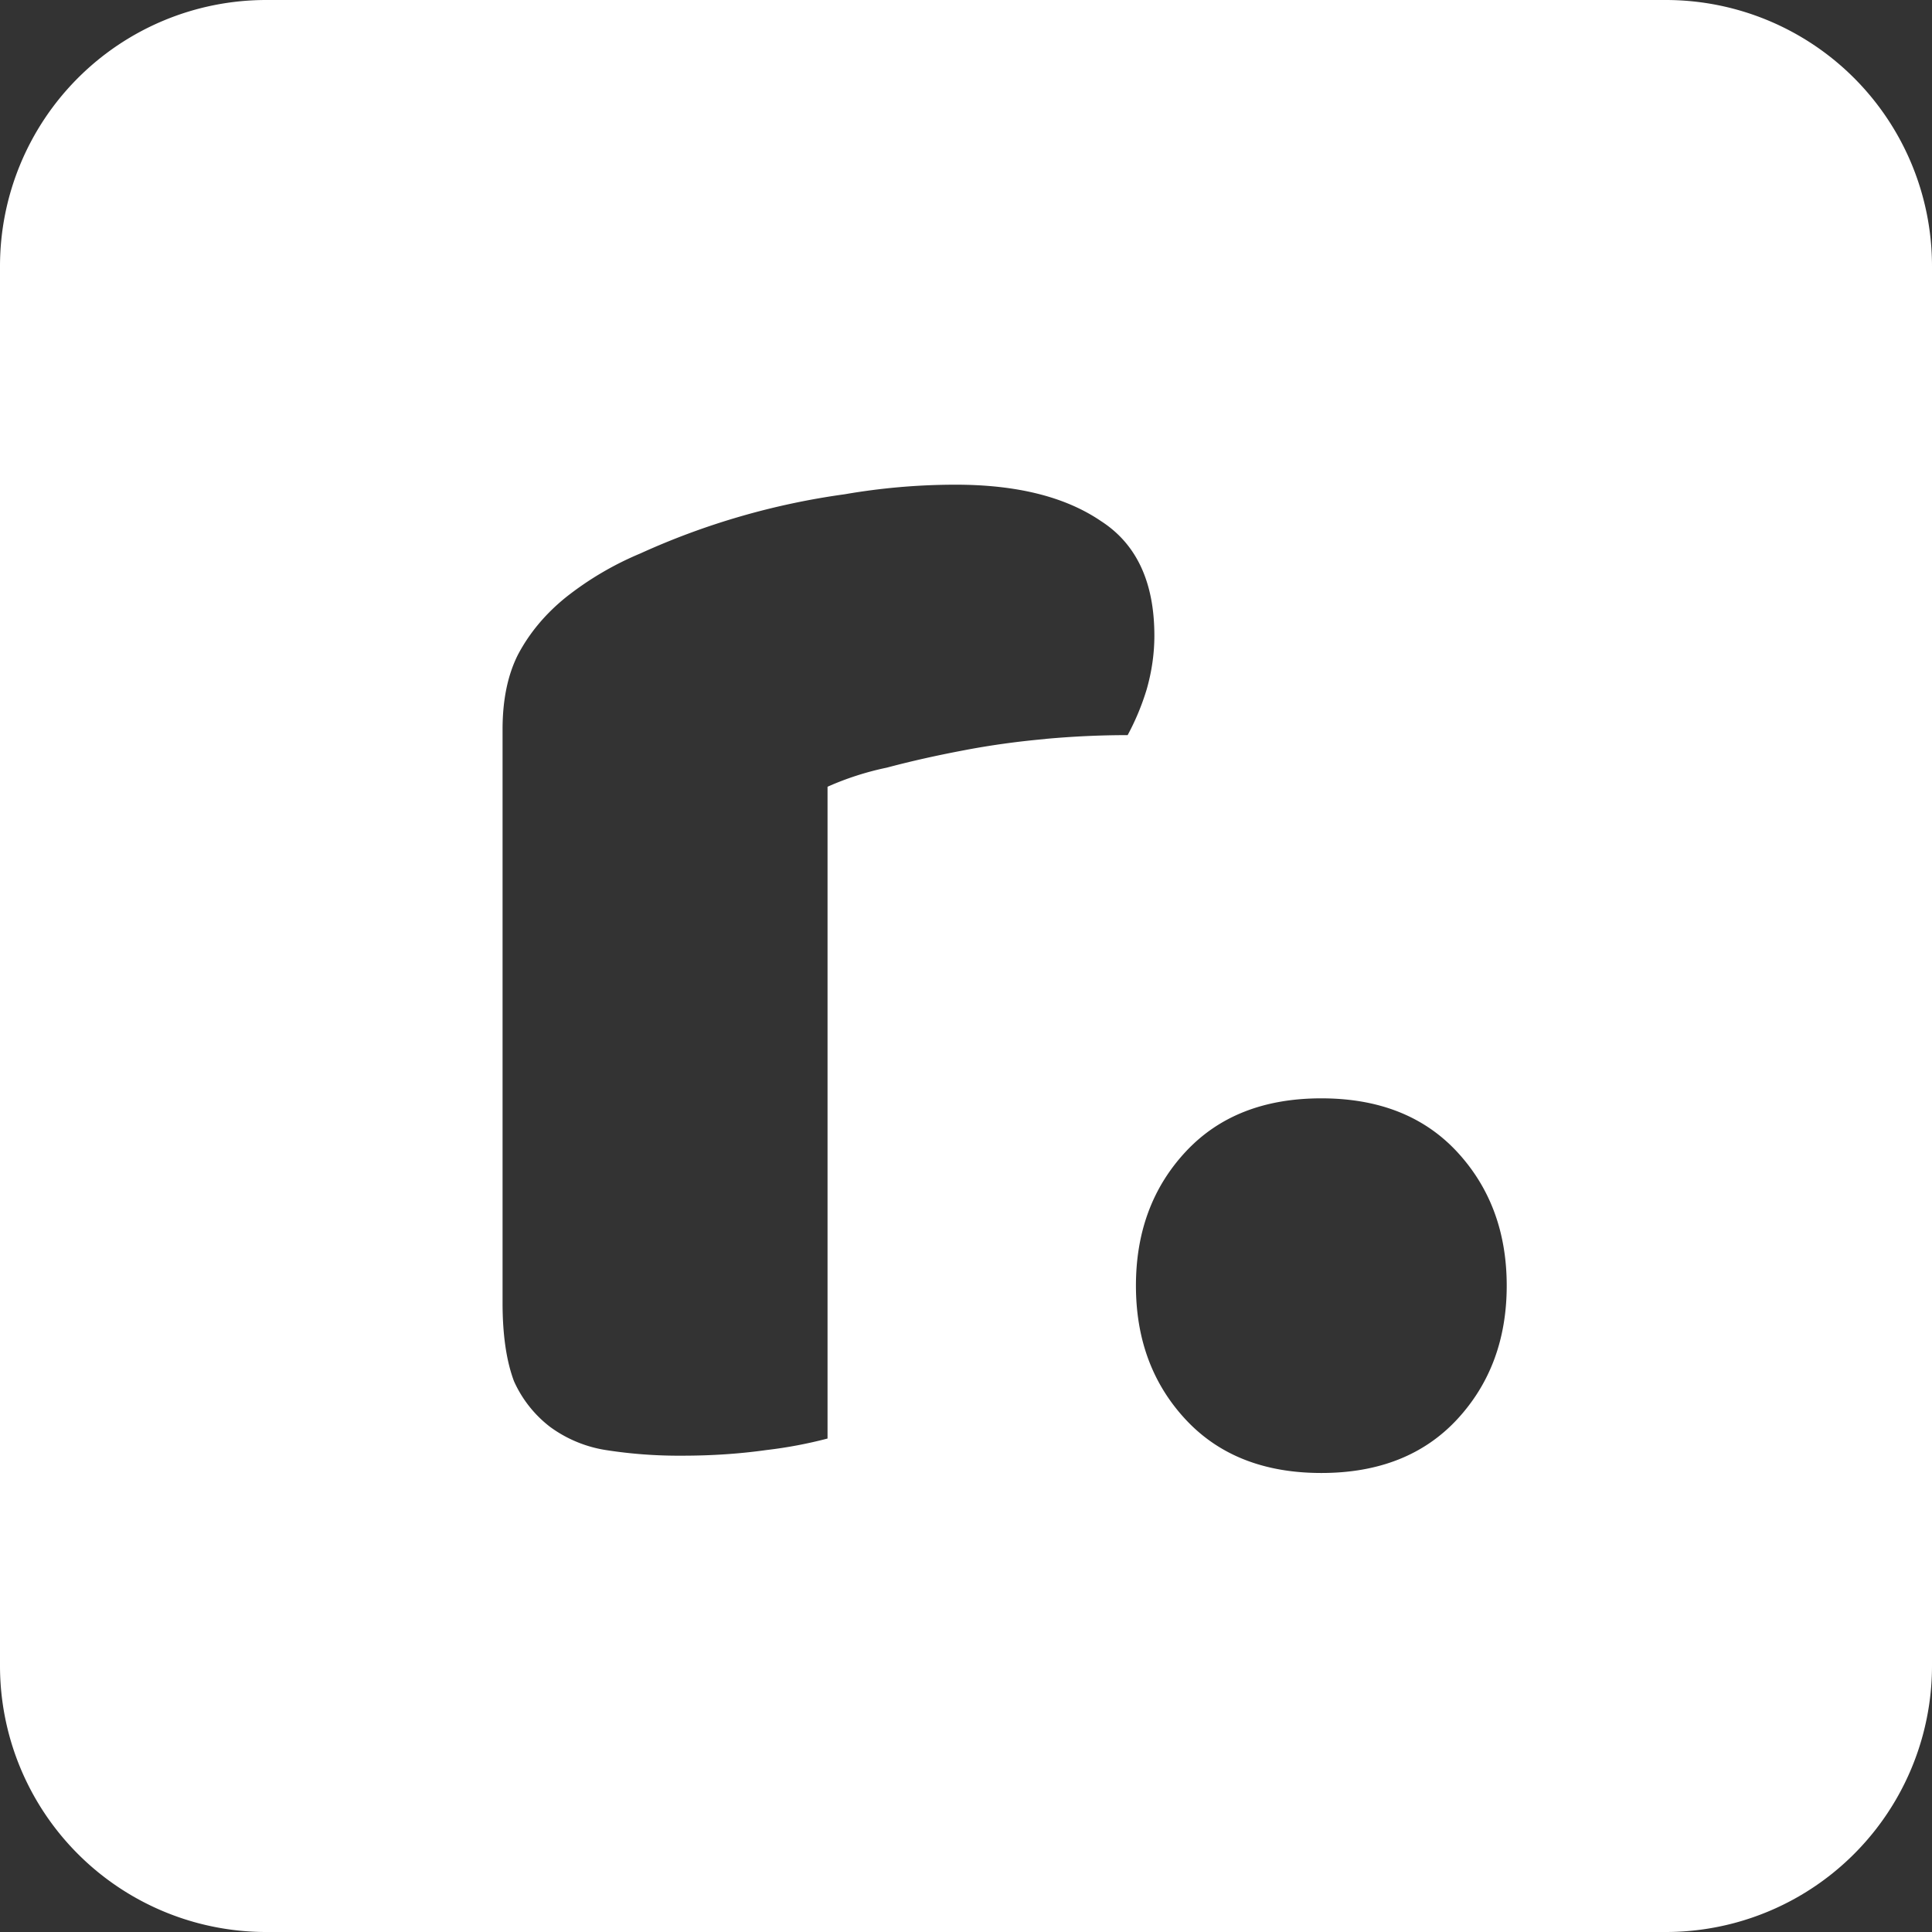 <svg role="img" viewBox="0 0 24 24" xmlns="http://www.w3.org/2000/svg"><rect x="0" y="0" width="24" height="24" fill="#333333" stroke="none"/><title>roadmap.sh</title><path fill="white" d="M20.693 0H3.307A3.307 3.307 0 0 0 0 3.307v17.386A3.307 3.307 0 0 0 3.307 24h17.386A3.307 3.307 0 0 0 24 20.693V3.307A3.307 3.307 0 0 0 20.693 0zm-7.706 9.18c-.349.031-.689.078-1.021.142-.333.063-.65.134-.95.214a3.64 3.64 0 0 0-.736.237v8.097a5.522 5.522 0 0 1-.76.143c-.333.047-.68.07-1.045.07a5.87 5.87 0 0 1-.95-.07 1.588 1.588 0 0 1-.688-.285 1.476 1.476 0 0 1-.452-.57c-.095-.253-.142-.578-.142-.974V9.061c0-.364.063-.673.19-.926.142-.27.34-.507.594-.713a3.93 3.93 0 0 1 .926-.546 9.133 9.133 0 0 1 2.54-.736 8.093 8.093 0 0 1 1.378-.119c.76 0 1.361.15 1.804.451.444.285.665.76.665 1.425 0 .222-.032.443-.095.665a3.075 3.075 0 0 1-.237.57c-.341 0-.682.016-1.021.047zm5.113 8.453c-.412.443-.974.665-1.686.665s-1.274-.222-1.686-.665c-.412-.443-.617-.998-.617-1.662 0-.665.205-1.22.617-1.663.412-.443.974-.664 1.686-.664s1.274.221 1.686.664c.411.444.617.998.617 1.663 0 .664-.206 1.219-.617 1.662z"/></svg>